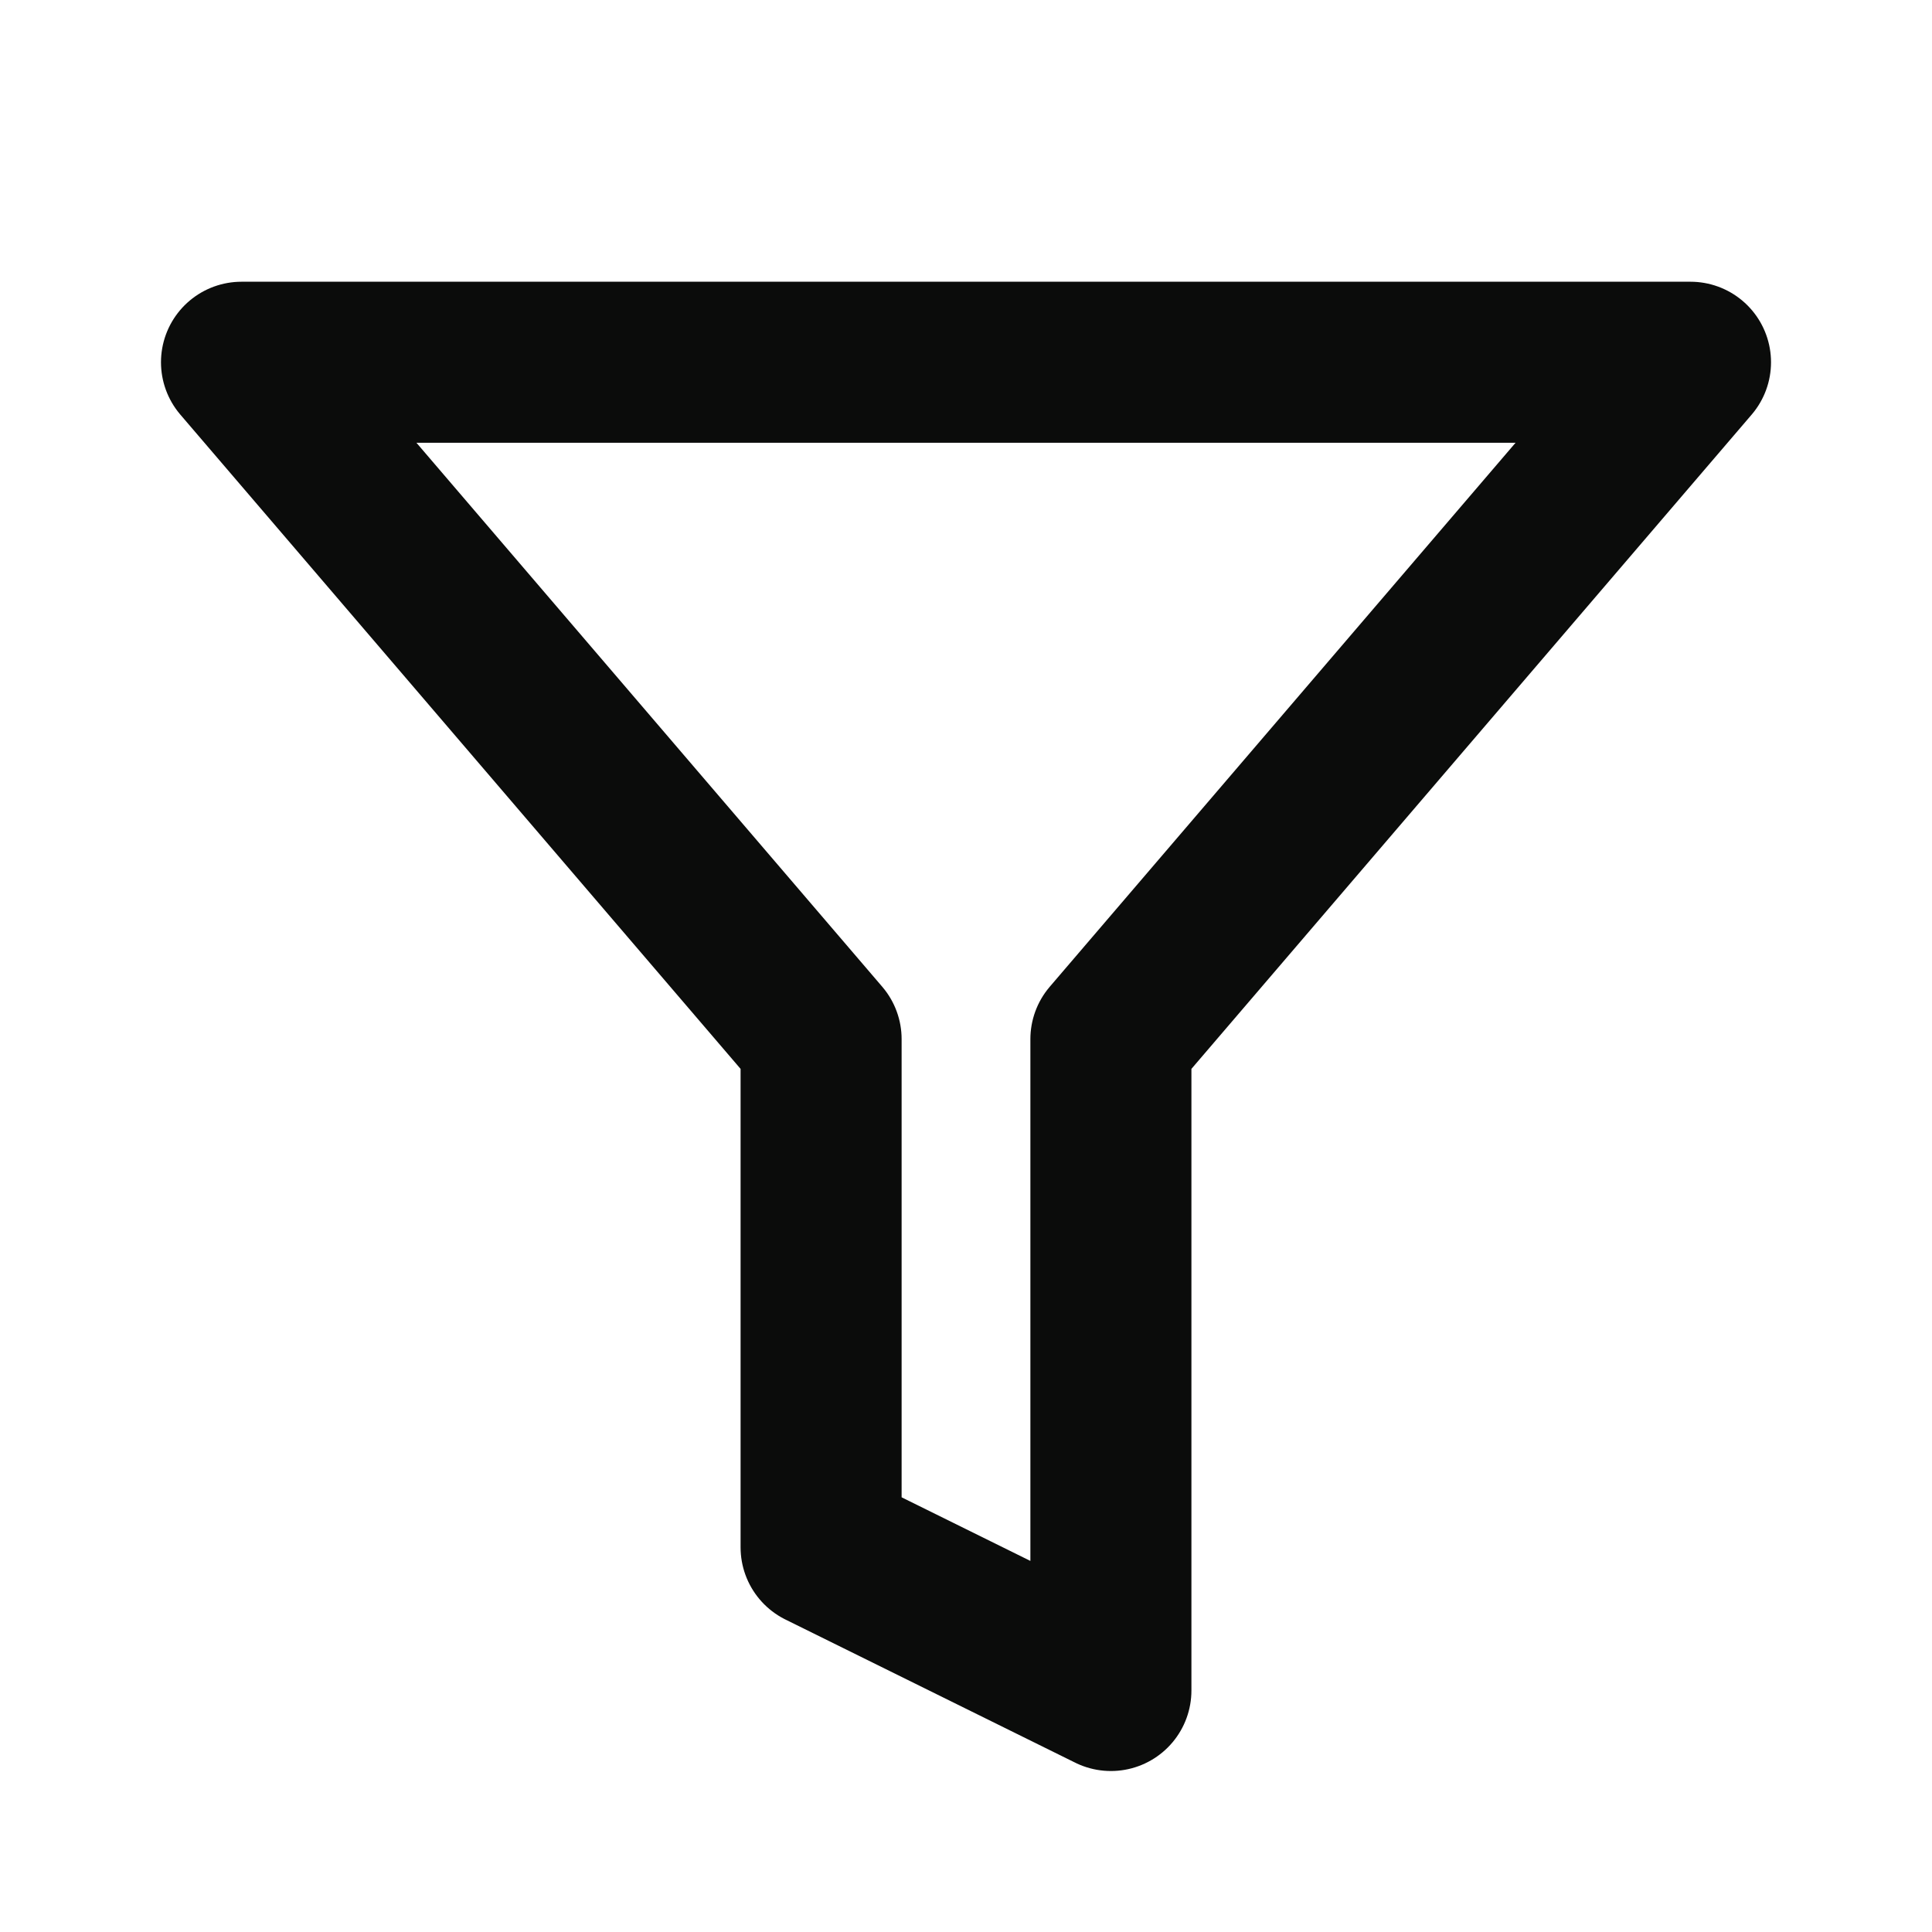 <svg width="20" height="20" viewBox="0 0 20 20" fill="none" xmlns="http://www.w3.org/2000/svg">
<path d="M2.5 3.75L8.5 10.757V16.018L11.5 17.5V10.757L17.5 3.75H2.5Z" stroke="#0B0C0B" stroke-width="1.667" stroke-linejoin="round"/>
</svg>
